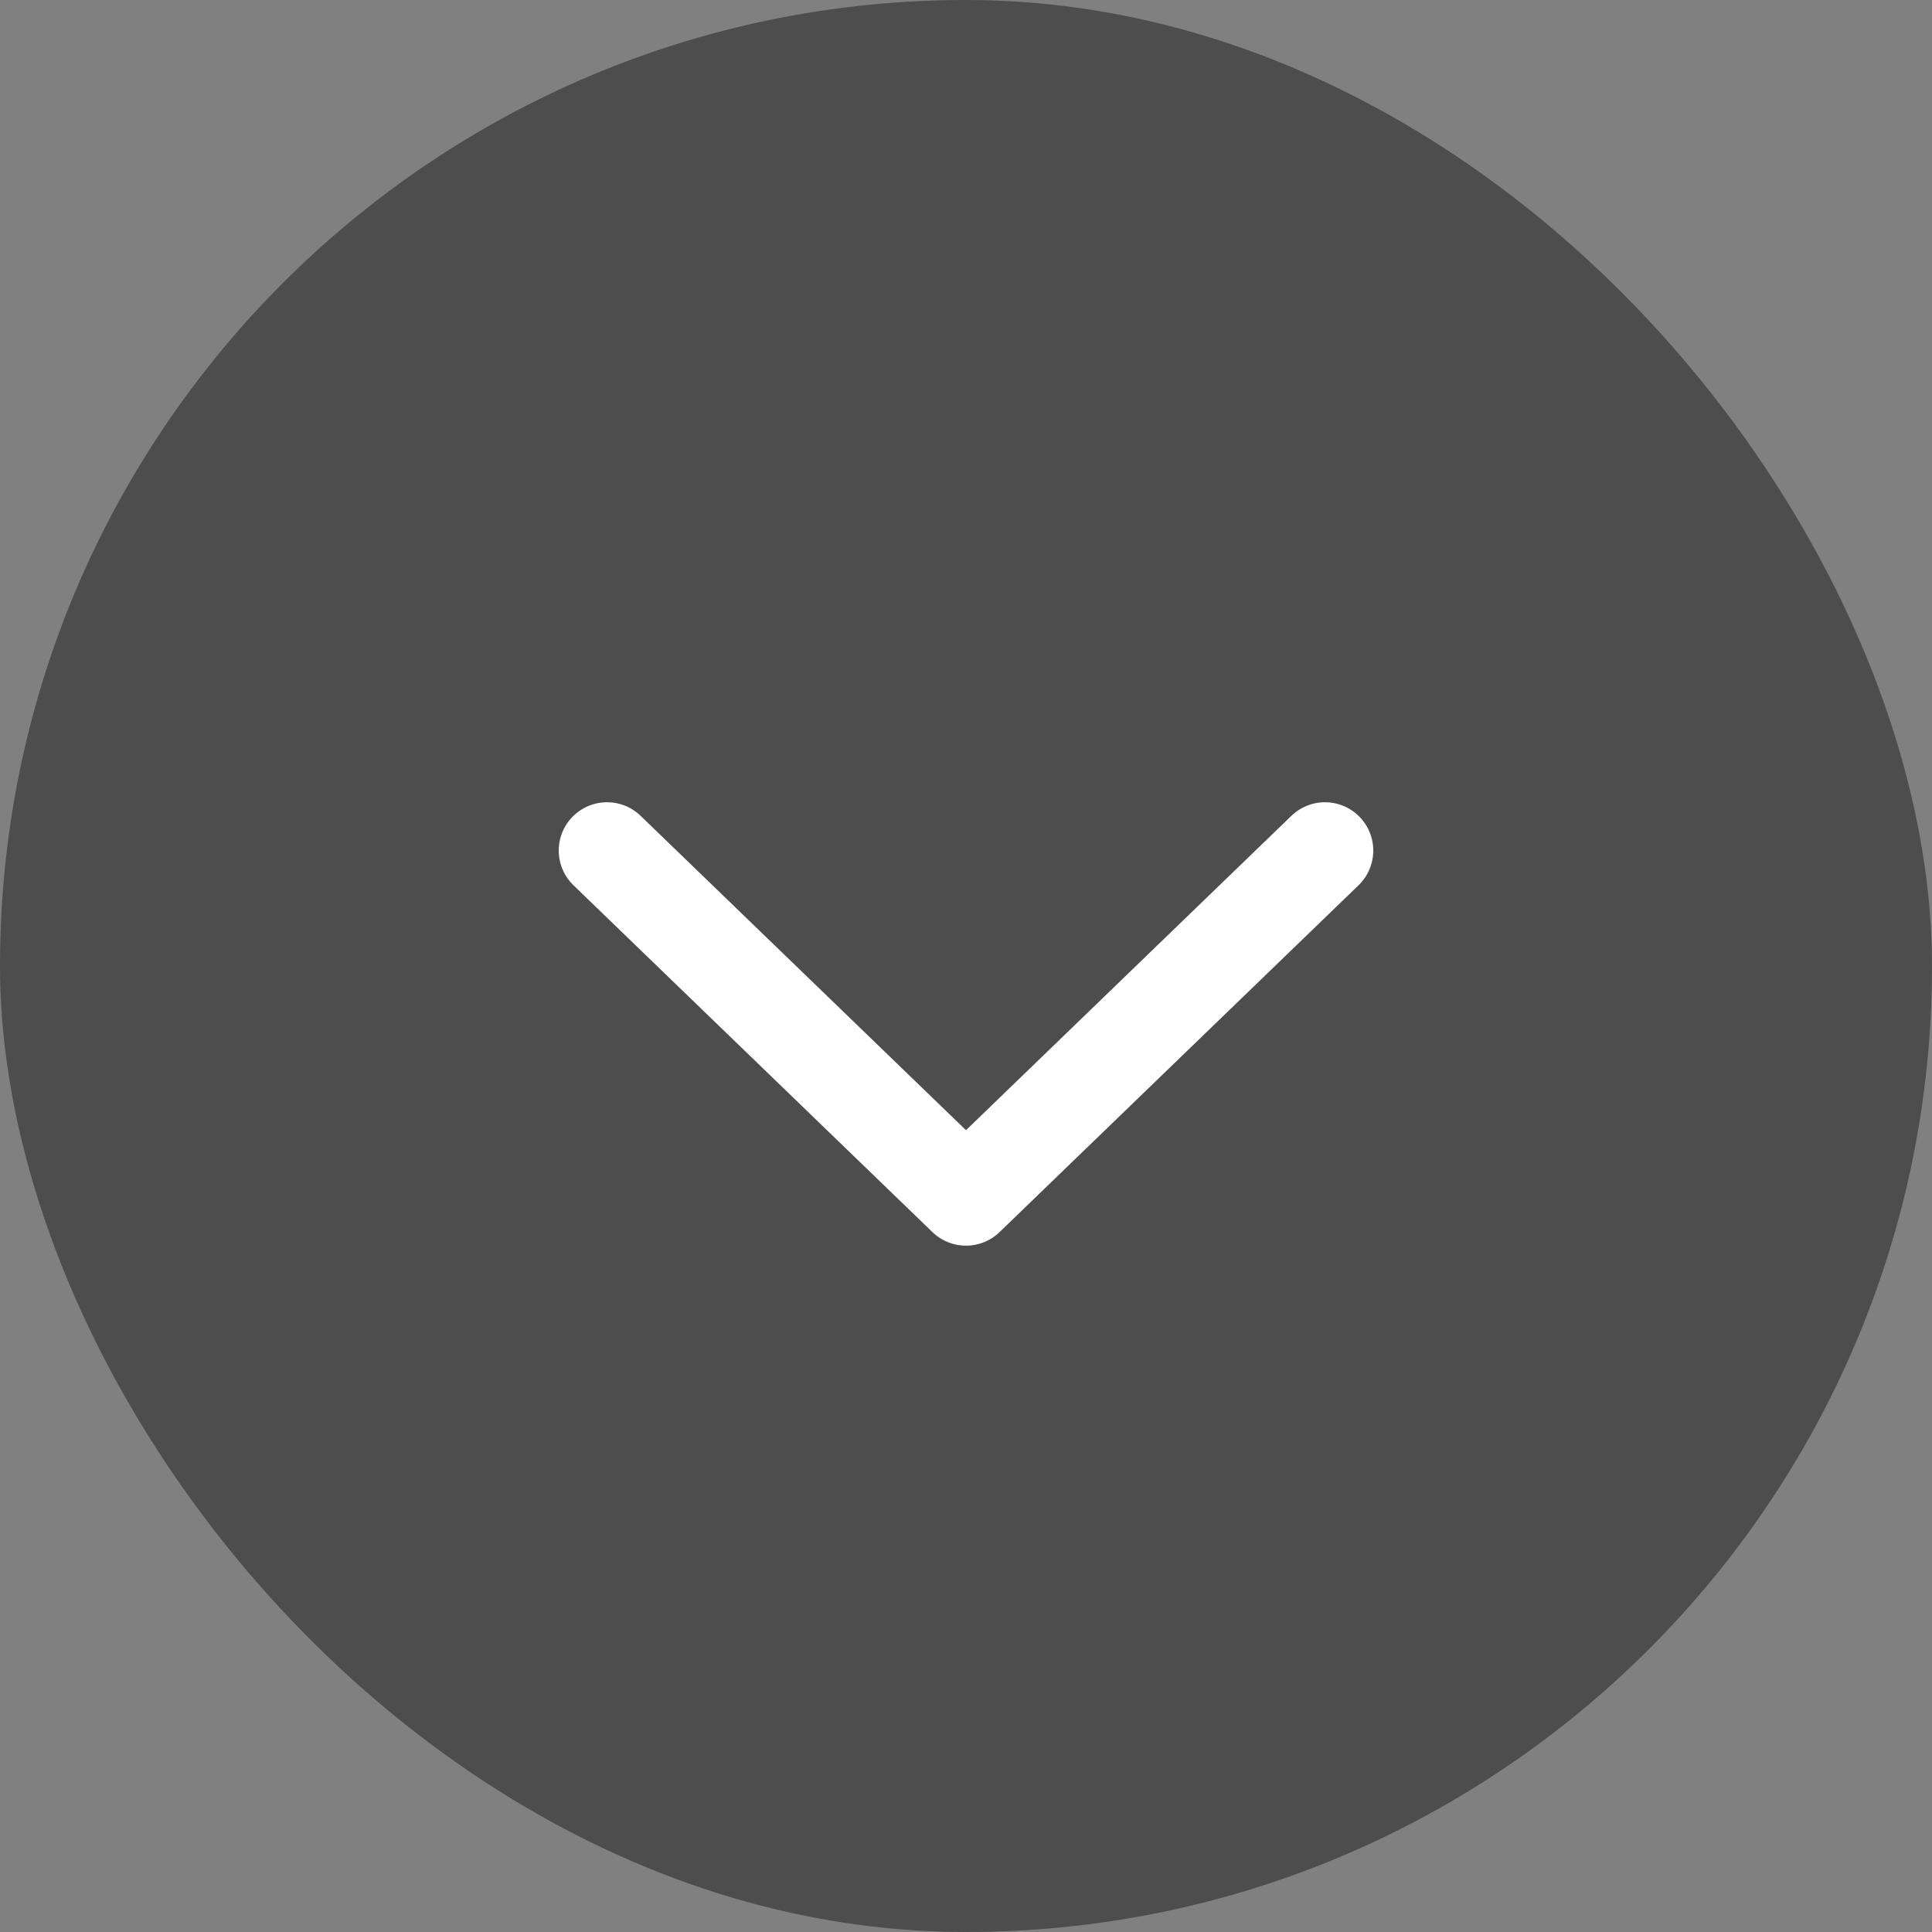 <svg xmlns="http://www.w3.org/2000/svg" viewBox="0 0 100 100">
  <rect x="0" y="0" width="100" height="100" fill="#808080" stroke="none"/>
  <g id="Group_13746" data-name="Group 13746" transform="translate(-131 -74)">
    <g id="Group_7178" data-name="Group 7178">
      <rect id="Rectangle_808" data-name="Rectangle 808" width="100" height="100" rx="50" transform="translate(131 74)" fill="rgba(0,0,0,0.4)"/>
    </g>
    <path id="Path_5356" data-name="Path 5356" d="M0,0,18.58,17.951,37.16,0" transform="translate(162.42 118.024)" fill="none" stroke="#fff" stroke-linecap="round" stroke-linejoin="round" stroke-width="5"/>
  </g>
</svg>
